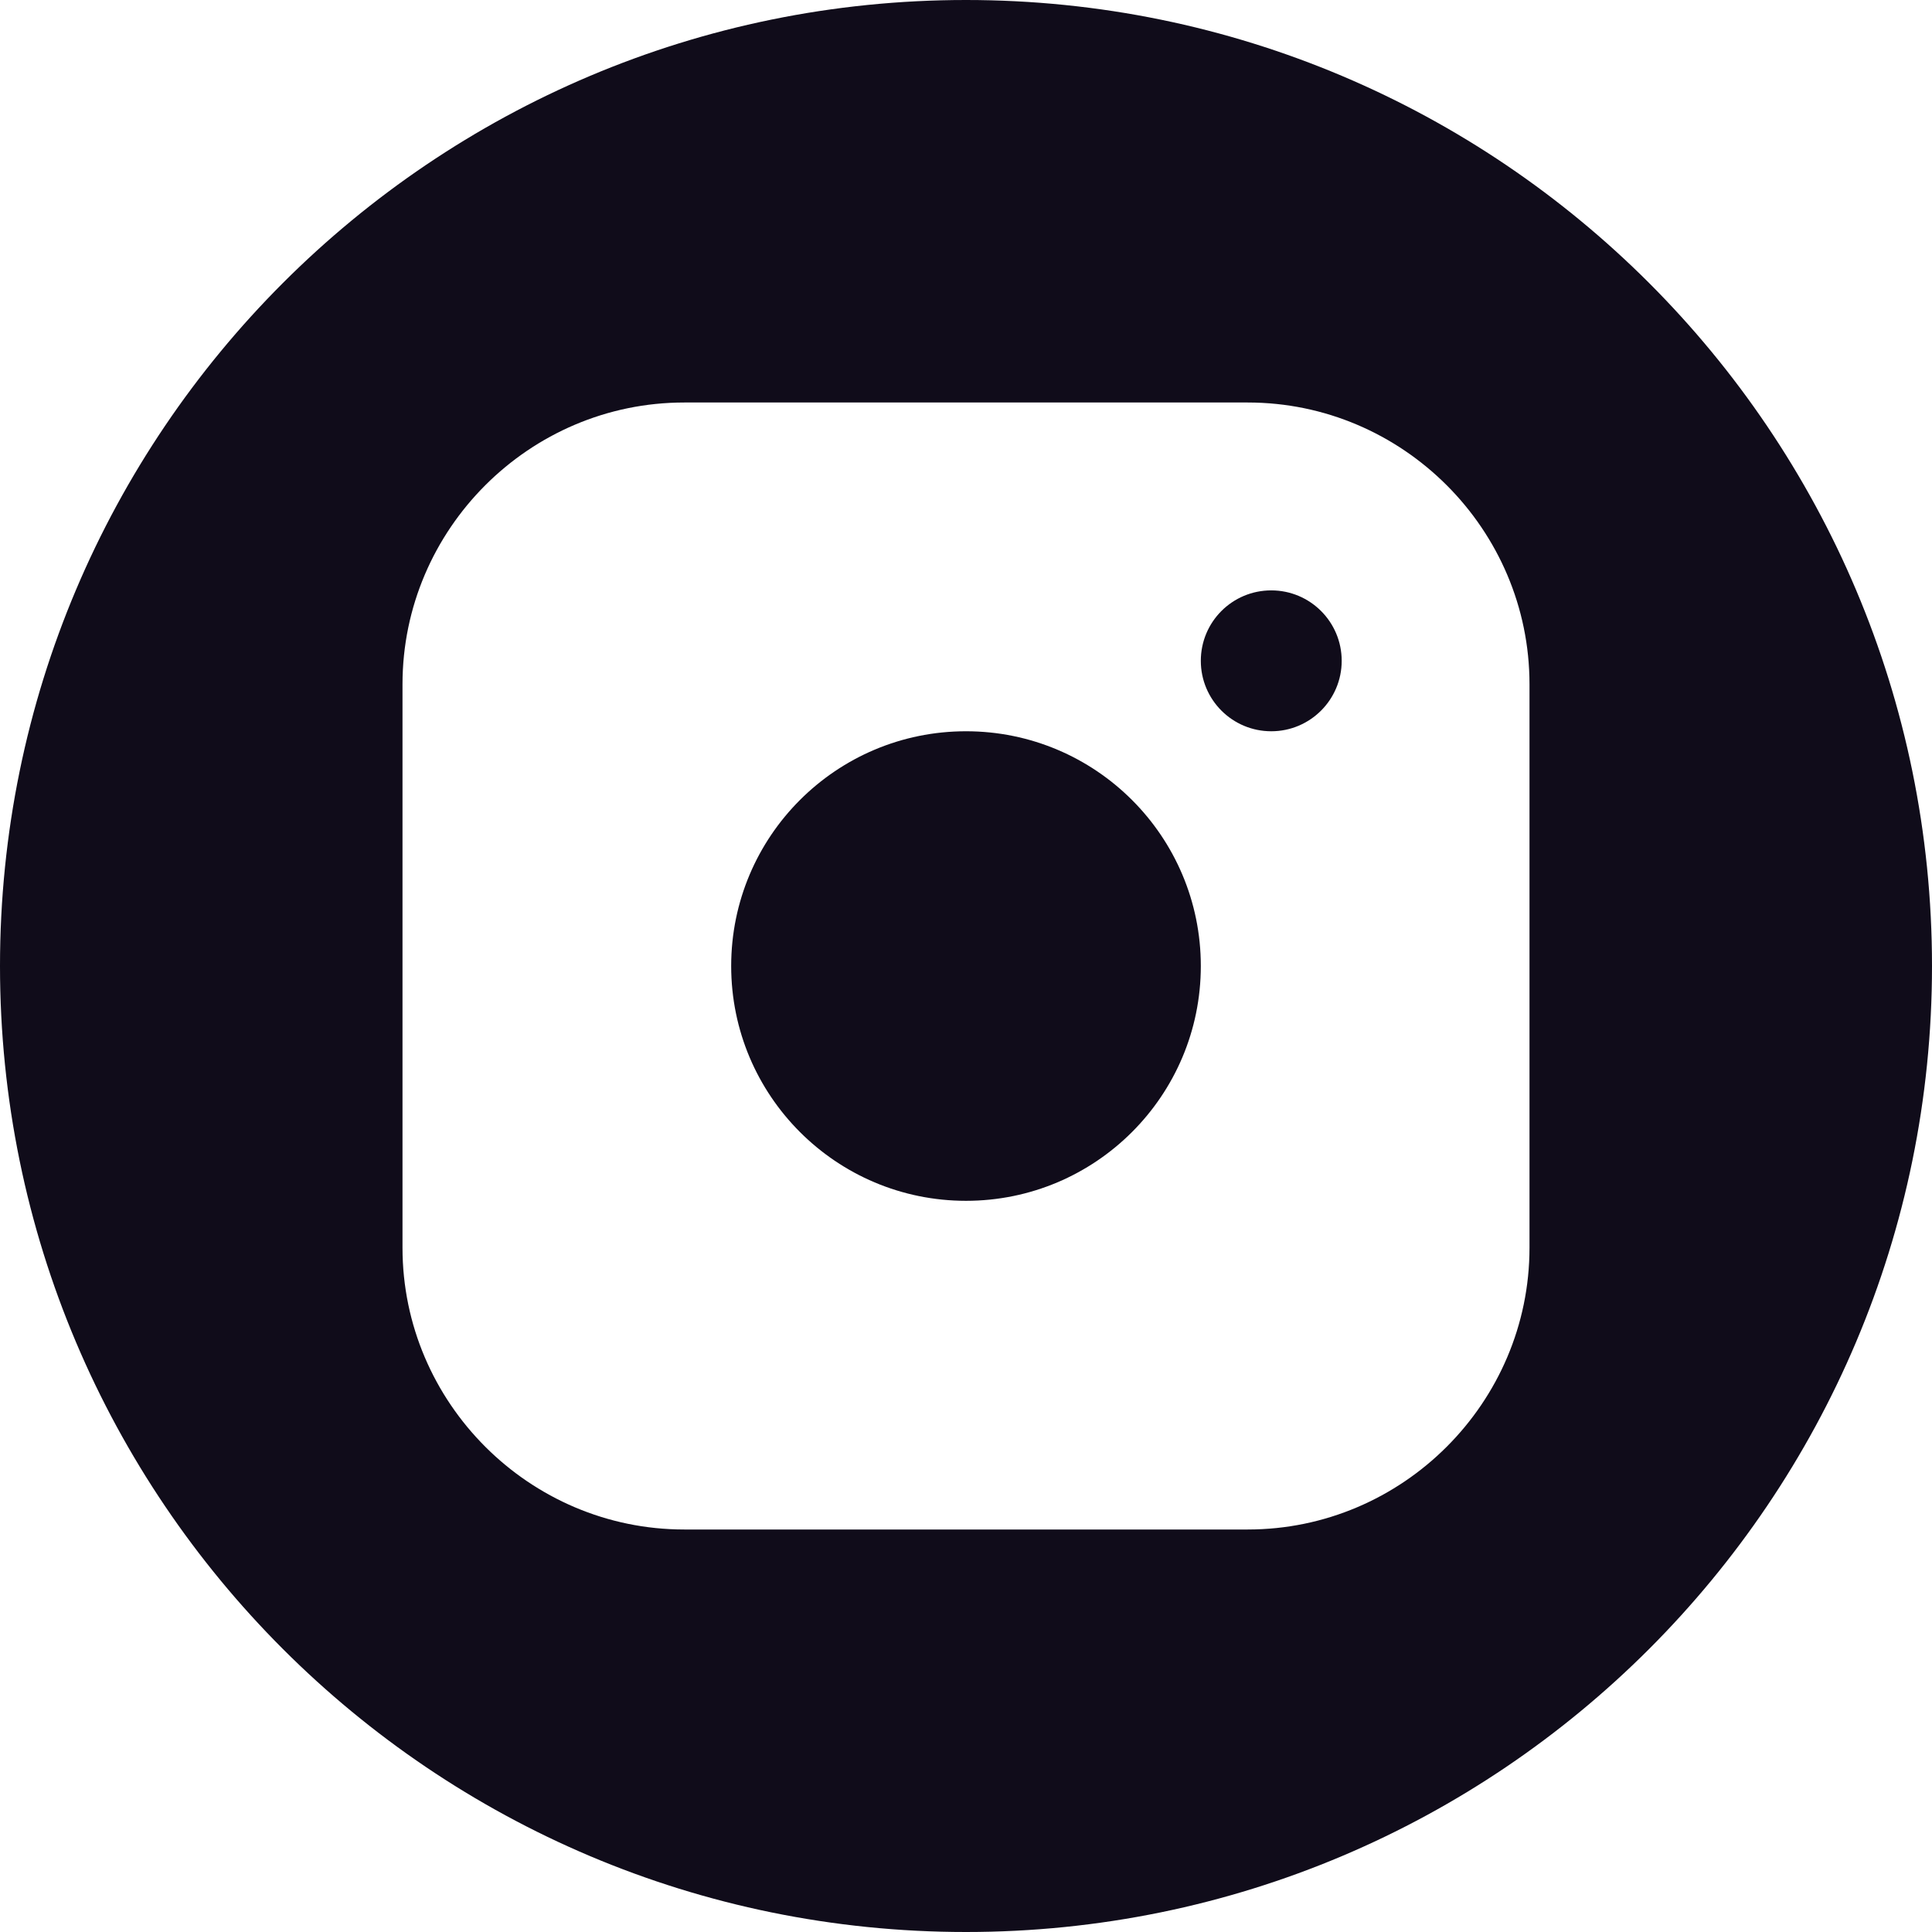 <svg width="24" height="24" viewBox="0 0 24 24" fill="none" xmlns="http://www.w3.org/2000/svg">
<path fill-rule="evenodd" clip-rule="evenodd" d="M12 0C5.373 0 0 5.373 0 12C0 18.627 5.373 24 12 24C18.627 24 24 18.627 24 12C24 5.373 18.627 0 12 0ZM5 8.5C5 6.575 6.575 5 8.5 5H15.5C17.425 5 19 6.575 19 8.5V15.5C19 17.425 17.425 19 15.5 19H8.5C6.575 19 5 17.425 5 15.5V8.5ZM9.083 12C9.083 13.611 10.389 14.917 12 14.917C13.61 14.917 14.917 13.611 14.917 12C14.917 10.389 13.61 9.084 12 9.084C10.389 9.084 9.083 10.389 9.083 12ZM14.917 8.209C14.917 8.692 15.308 9.084 15.792 9.084C16.275 9.084 16.667 8.692 16.667 8.209C16.667 7.725 16.275 7.334 15.792 7.334C15.308 7.334 14.917 7.725 14.917 8.209Z" fill="#100C1A"/>
</svg>
